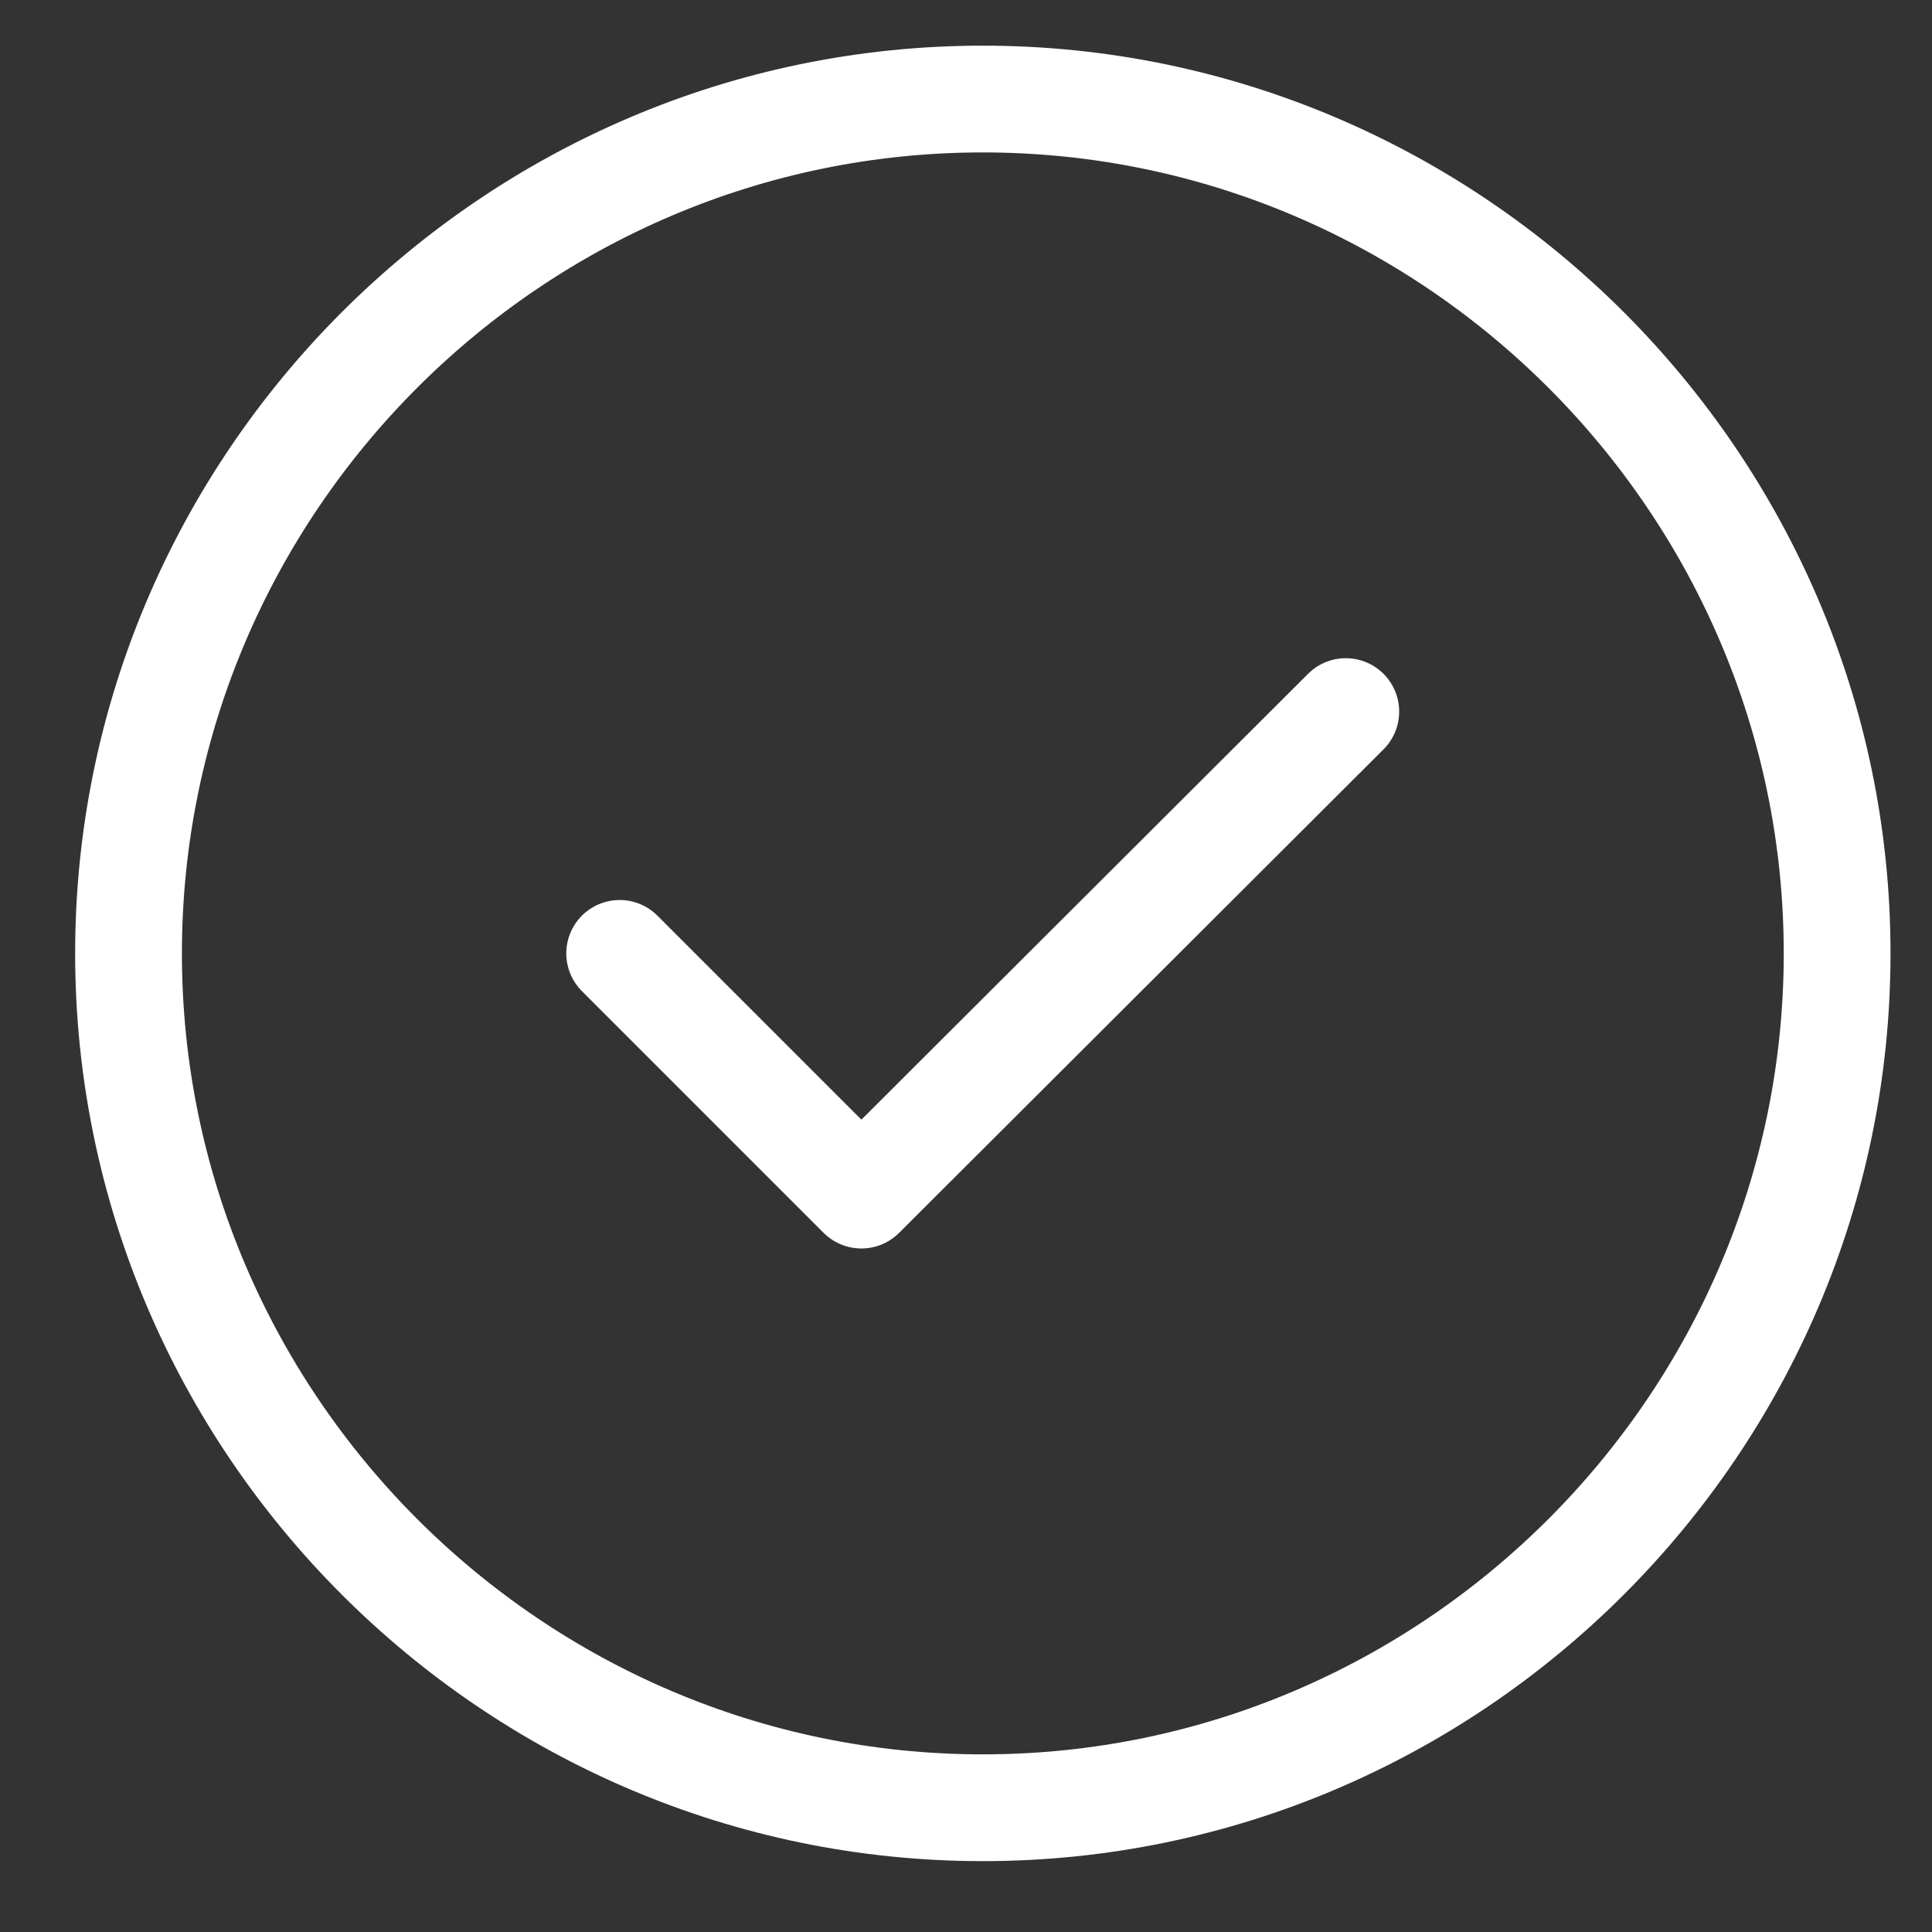 <svg width="19" height="19" viewBox="0 0 19 19" fill="none" xmlns="http://www.w3.org/2000/svg">
<rect x="0" y="0" width="19" height="19" fill="#333333" stroke="none"/>
<path d="M9.665 17.778C14.286 17.778 18.067 13.997 18.067 9.376C18.067 4.755 14.286 0.974 9.665 0.974C5.044 0.974 1.264 4.755 1.264 9.376C1.264 13.997 5.044 17.778 9.665 17.778Z" stroke="white" stroke-width="1.05" stroke-linecap="round" stroke-linejoin="round"/>
<path d="M6.094 9.376L8.471 11.753L13.235 6.998" stroke="white" stroke-width="1.05" stroke-linecap="round" stroke-linejoin="round"/>
</svg>
